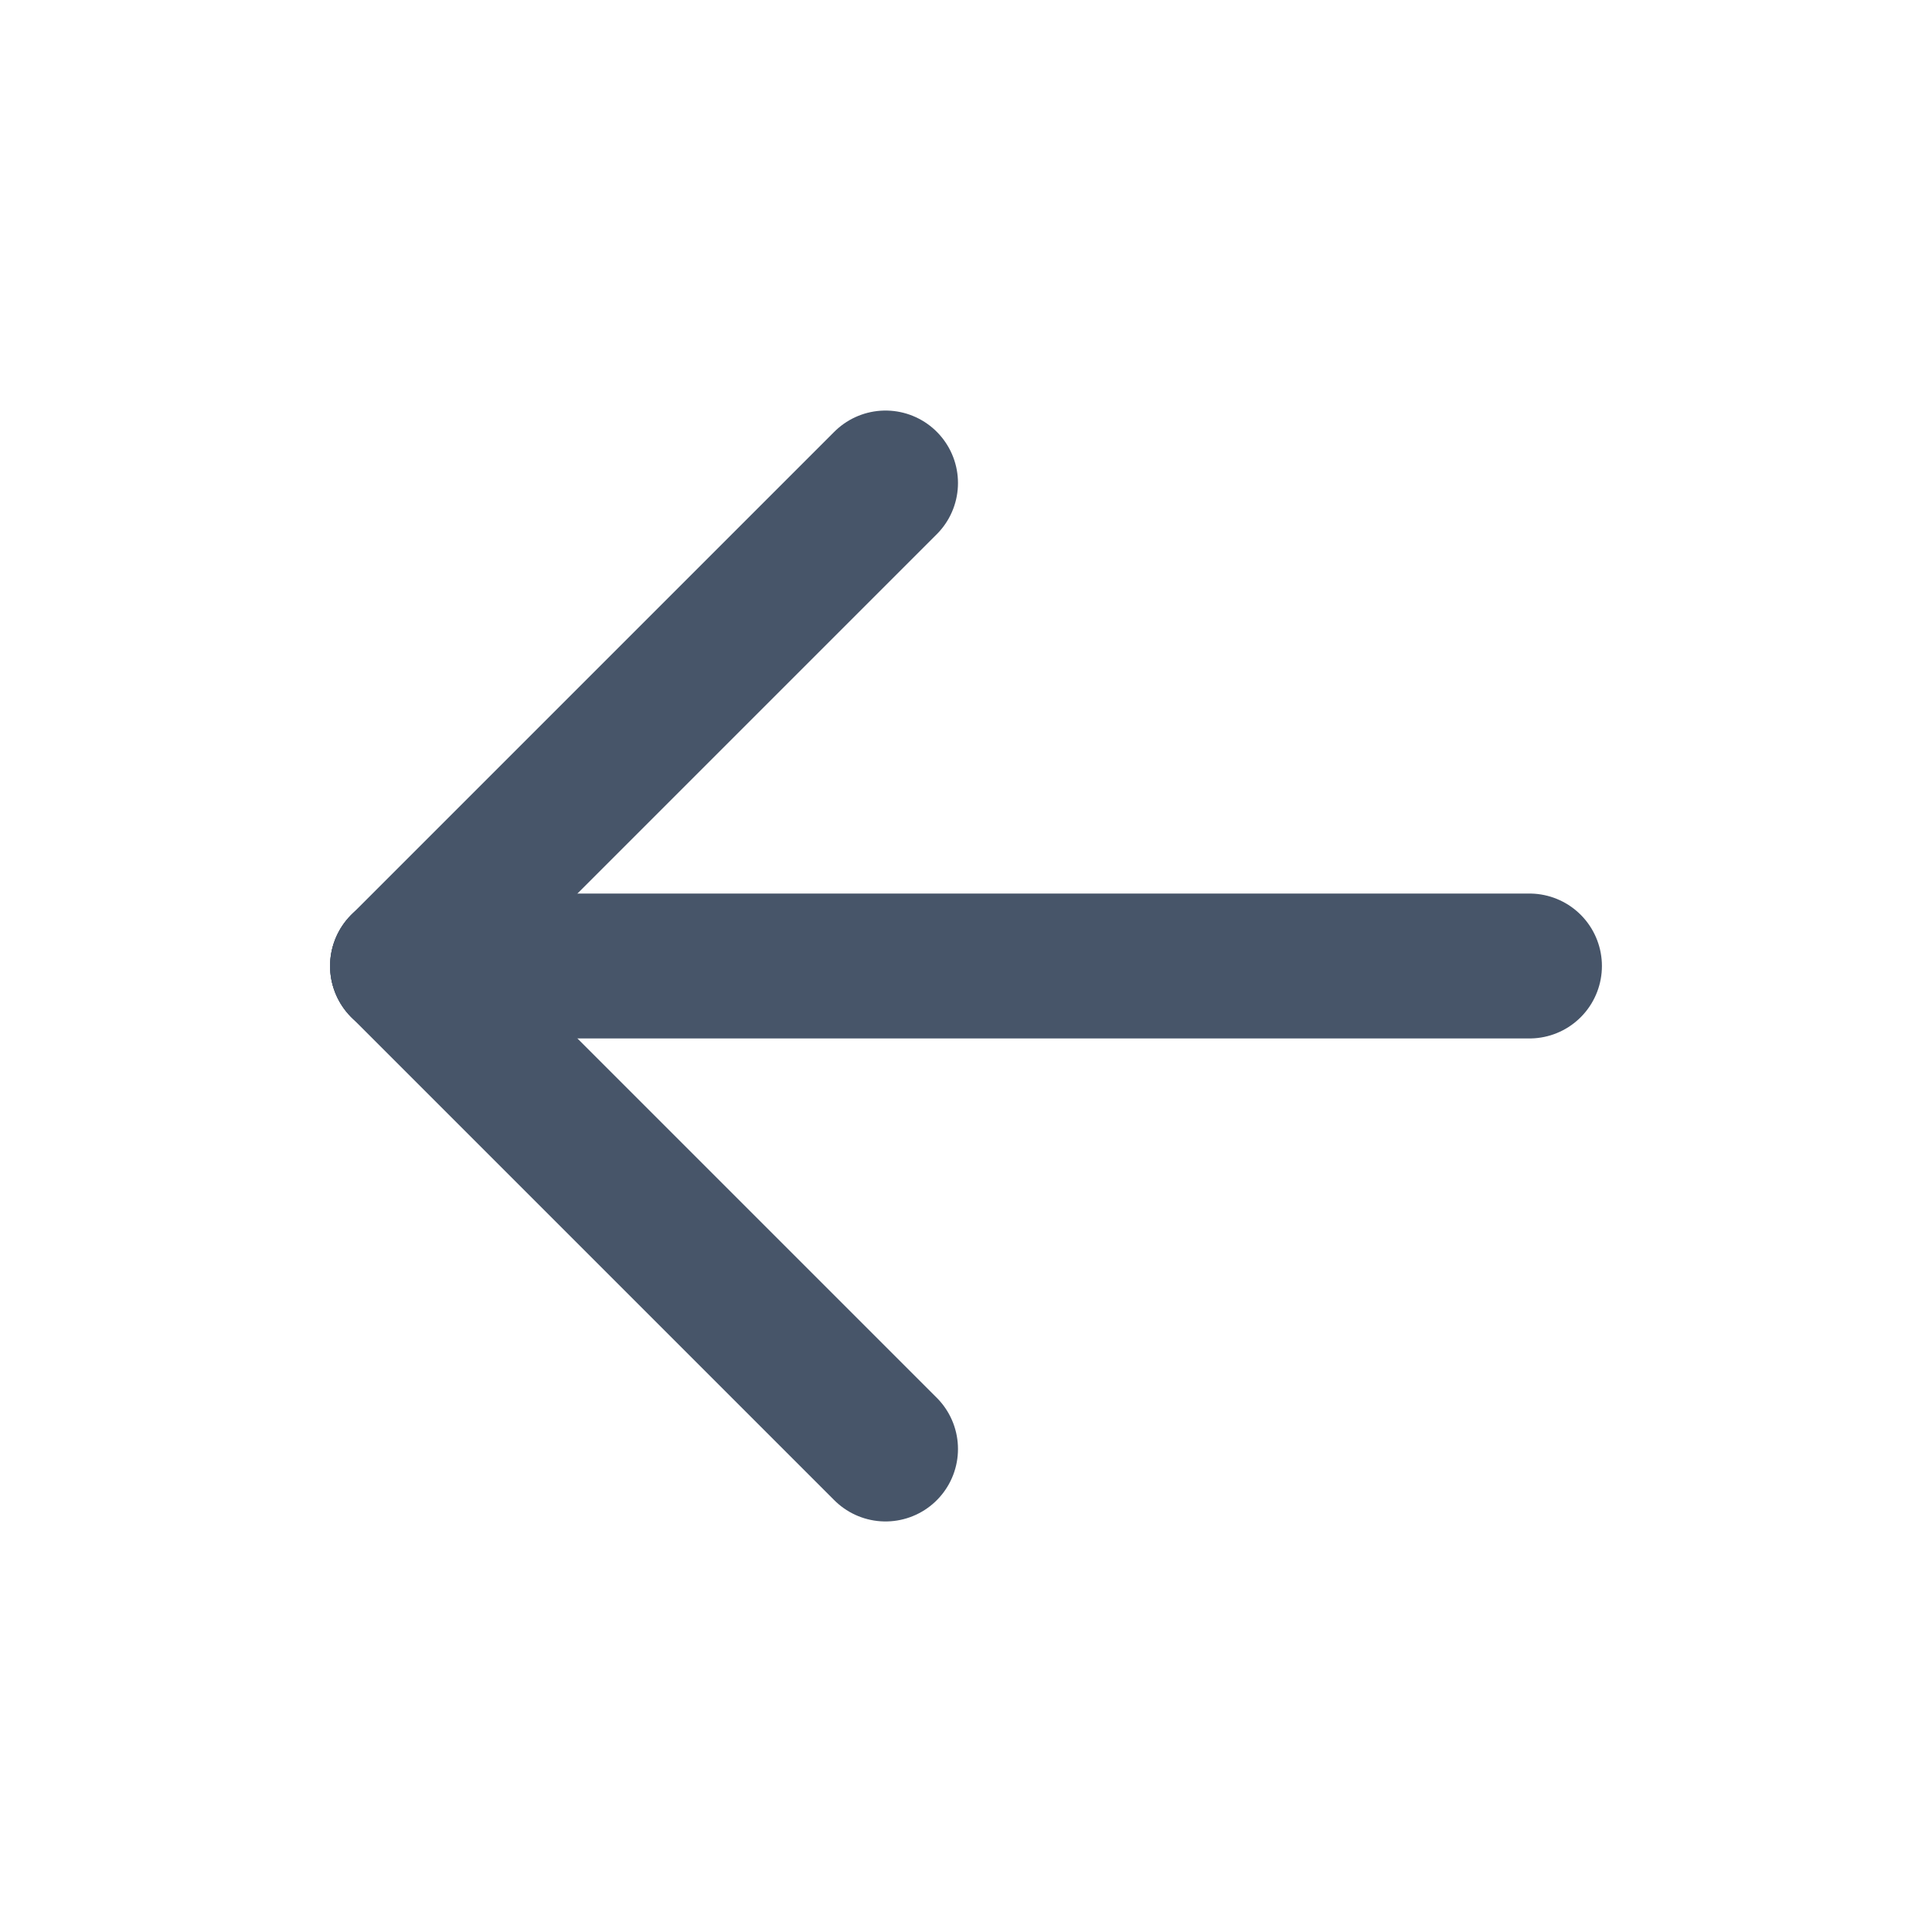 <svg width="20" height="20" viewBox="0 0 20 20" fill="none" xmlns="http://www.w3.org/2000/svg">
<path d="M4.167 10H15.833" stroke="#475569" stroke-width="1.5" stroke-linecap="round" stroke-linejoin="round"/>
<path d="M4.167 10L9.167 15" stroke="#475569" stroke-width="1.5" stroke-linecap="round" stroke-linejoin="round"/>
<path d="M4.167 10L9.167 5" stroke="#475569" stroke-width="1.5" stroke-linecap="round" stroke-linejoin="round"/>
</svg>
